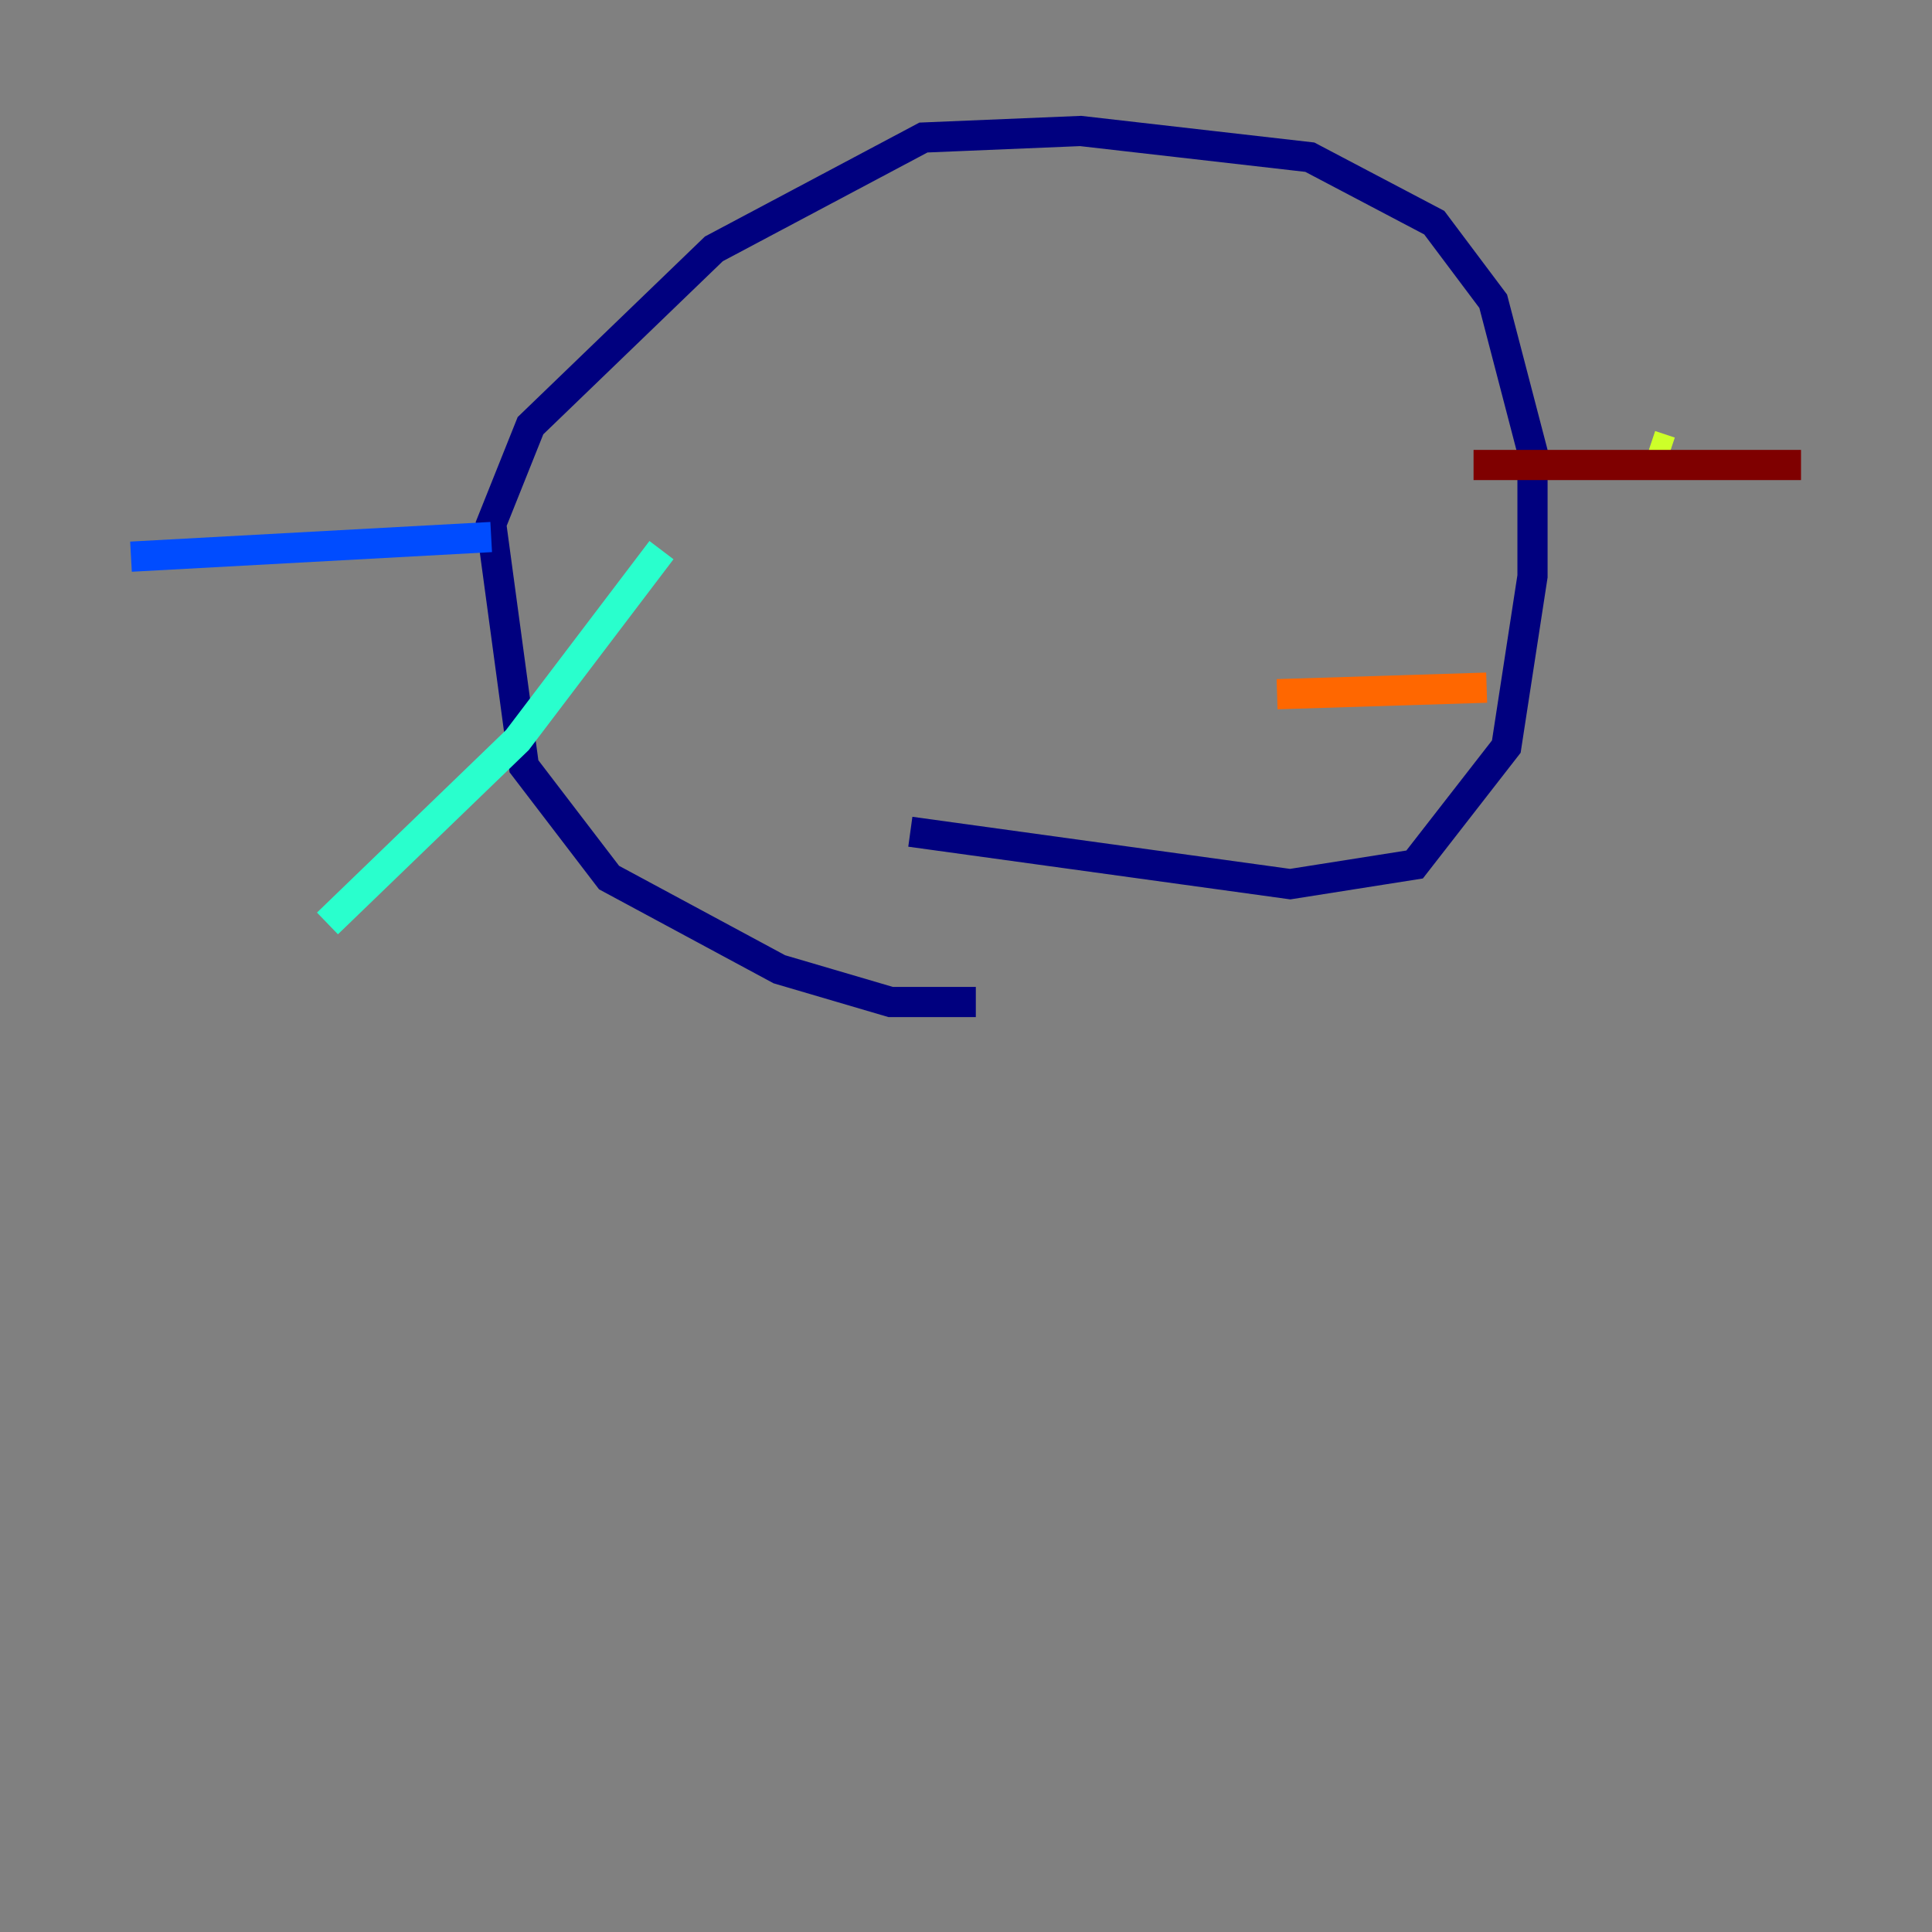 <?xml version="1.0" encoding="utf-8" ?>
<svg baseProfile="tiny" height="128" version="1.2" viewBox="0,0,128,128" width="128" xmlns="http://www.w3.org/2000/svg" xmlns:ev="http://www.w3.org/2001/xml-events" xmlns:xlink="http://www.w3.org/1999/xlink"><rect x="0" y="0" width="128" height="128" fill="#808080" stroke="none"/><defs /><polyline fill="none" points="64.651,66.386 59.01,66.386 51.634,64.217 40.352,58.142 34.712,50.766 32.542,34.712 35.146,28.203 47.295,16.488 61.18,9.112 71.593,8.678 86.78,10.414 95.024,14.752 98.929,19.959 101.532,29.939 101.532,38.183 99.797,49.464 93.722,57.275 85.478,58.576 60.312,55.105" stroke="#00007f" stroke-width="2" /><polyline fill="none" points="32.542,35.58 8.678,36.881" stroke="#004cff" stroke-width="2" /><polyline fill="none" points="43.824,36.447 34.278,49.031 21.695,61.18" stroke="#29ffcd" stroke-width="2" /><polyline fill="none" points="109.342,29.505 110.644,29.939" stroke="#cdff29" stroke-width="2" /><polyline fill="none" points="84.61,45.993 98.495,45.559" stroke="#ff6700" stroke-width="2" /><polyline fill="none" points="97.627,30.807 119.322,30.807" stroke="#7f0000" stroke-width="2" /></svg>